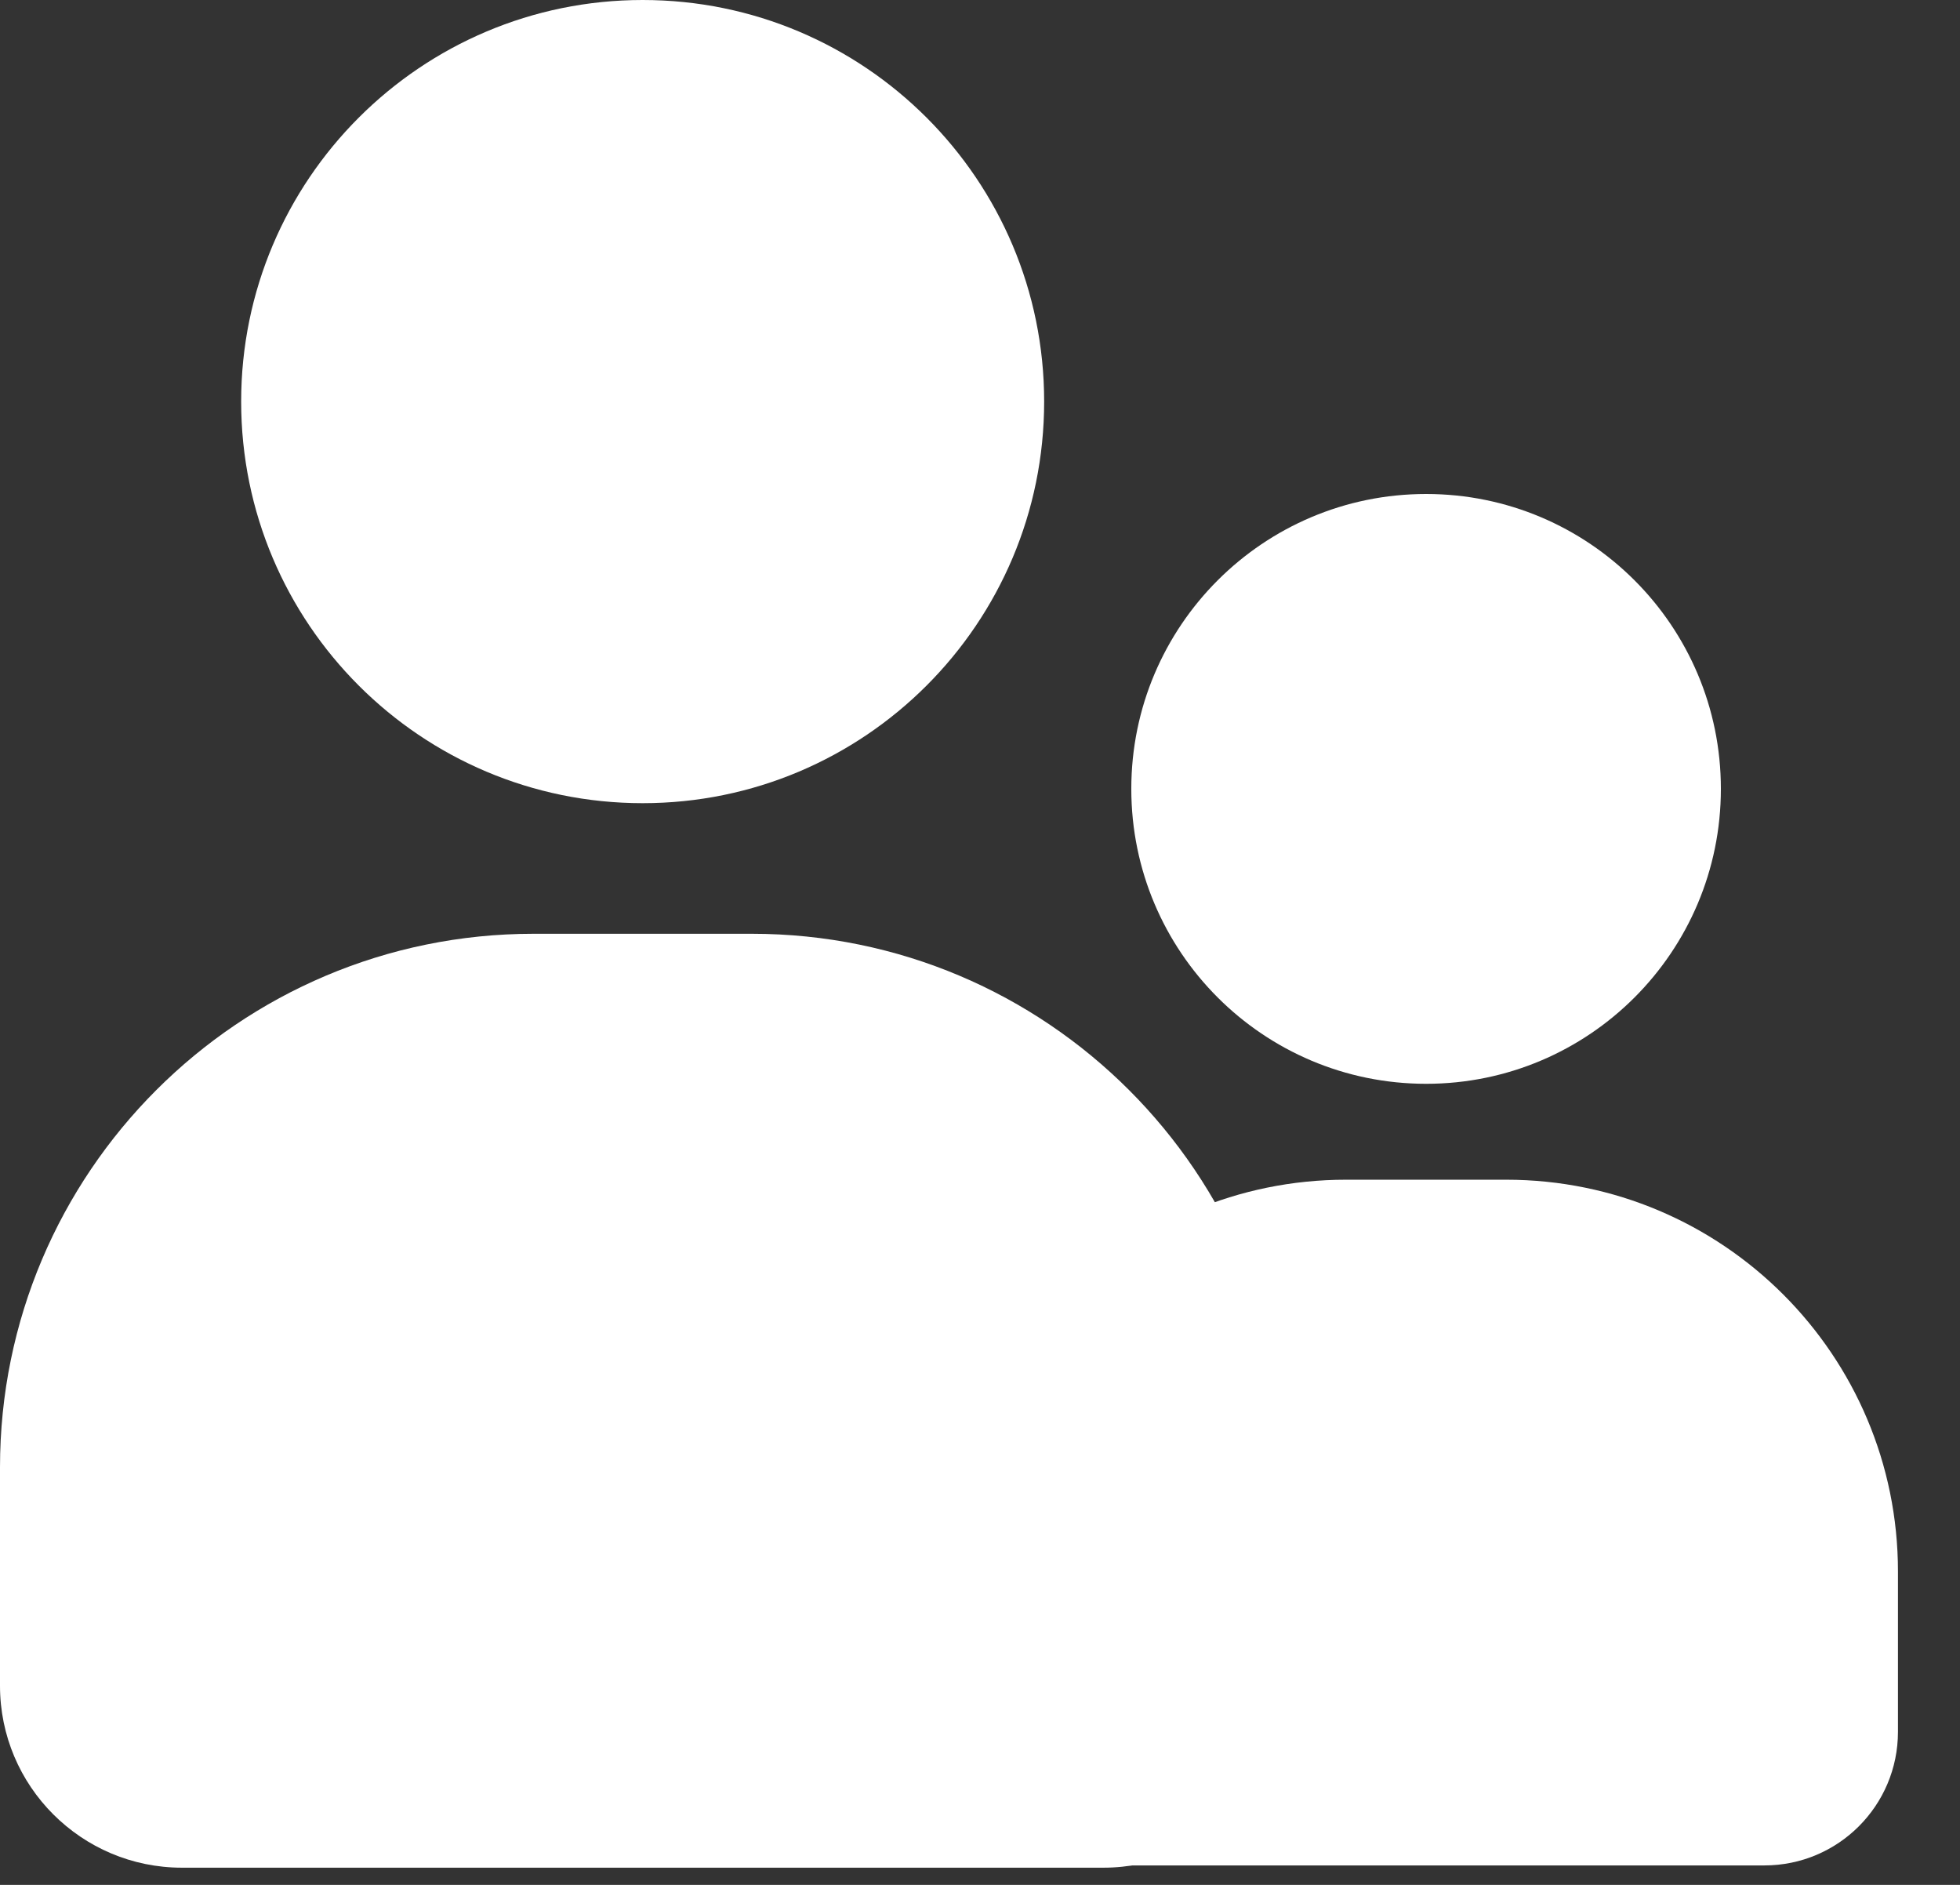 <svg width="26" height="25" viewBox="0 0 26 25" fill="none" xmlns="http://www.w3.org/2000/svg">
<rect x="0" y="0" width="26" height="25" fill="#333333" stroke="none"/>
<path d="M9.973 12.385H7.078C3.169 12.385 0 15.554 0 19.463V22.359C0 23.691 1.081 24.772 2.413 24.772H14.637C15.97 24.772 17.05 23.691 17.05 22.359V19.463C17.05 15.554 13.882 12.385 9.973 12.385Z" fill="white"/>
<path d="M13.851 5.326C13.851 8.269 11.467 10.653 8.525 10.653C5.584 10.653 3.199 8.269 3.199 5.326C3.199 2.385 5.584 0 8.525 0C11.467 0 13.851 2.384 13.851 5.326Z" fill="white"/>
<path d="M19.98 15.647H17.855C14.984 15.647 12.657 17.974 12.657 20.844V22.97C12.657 23.949 13.451 24.742 14.429 24.742H23.405C24.384 24.742 25.177 23.949 25.177 22.97V20.844C25.177 17.974 22.851 15.647 19.98 15.647Z" fill="white"/>
<path d="M22.828 10.463C22.828 12.624 21.078 14.375 18.918 14.375C16.758 14.375 15.007 12.624 15.007 10.463C15.007 8.303 16.758 6.552 18.918 6.552C21.078 6.552 22.828 8.303 22.828 10.463Z" fill="white"/>
</svg>
